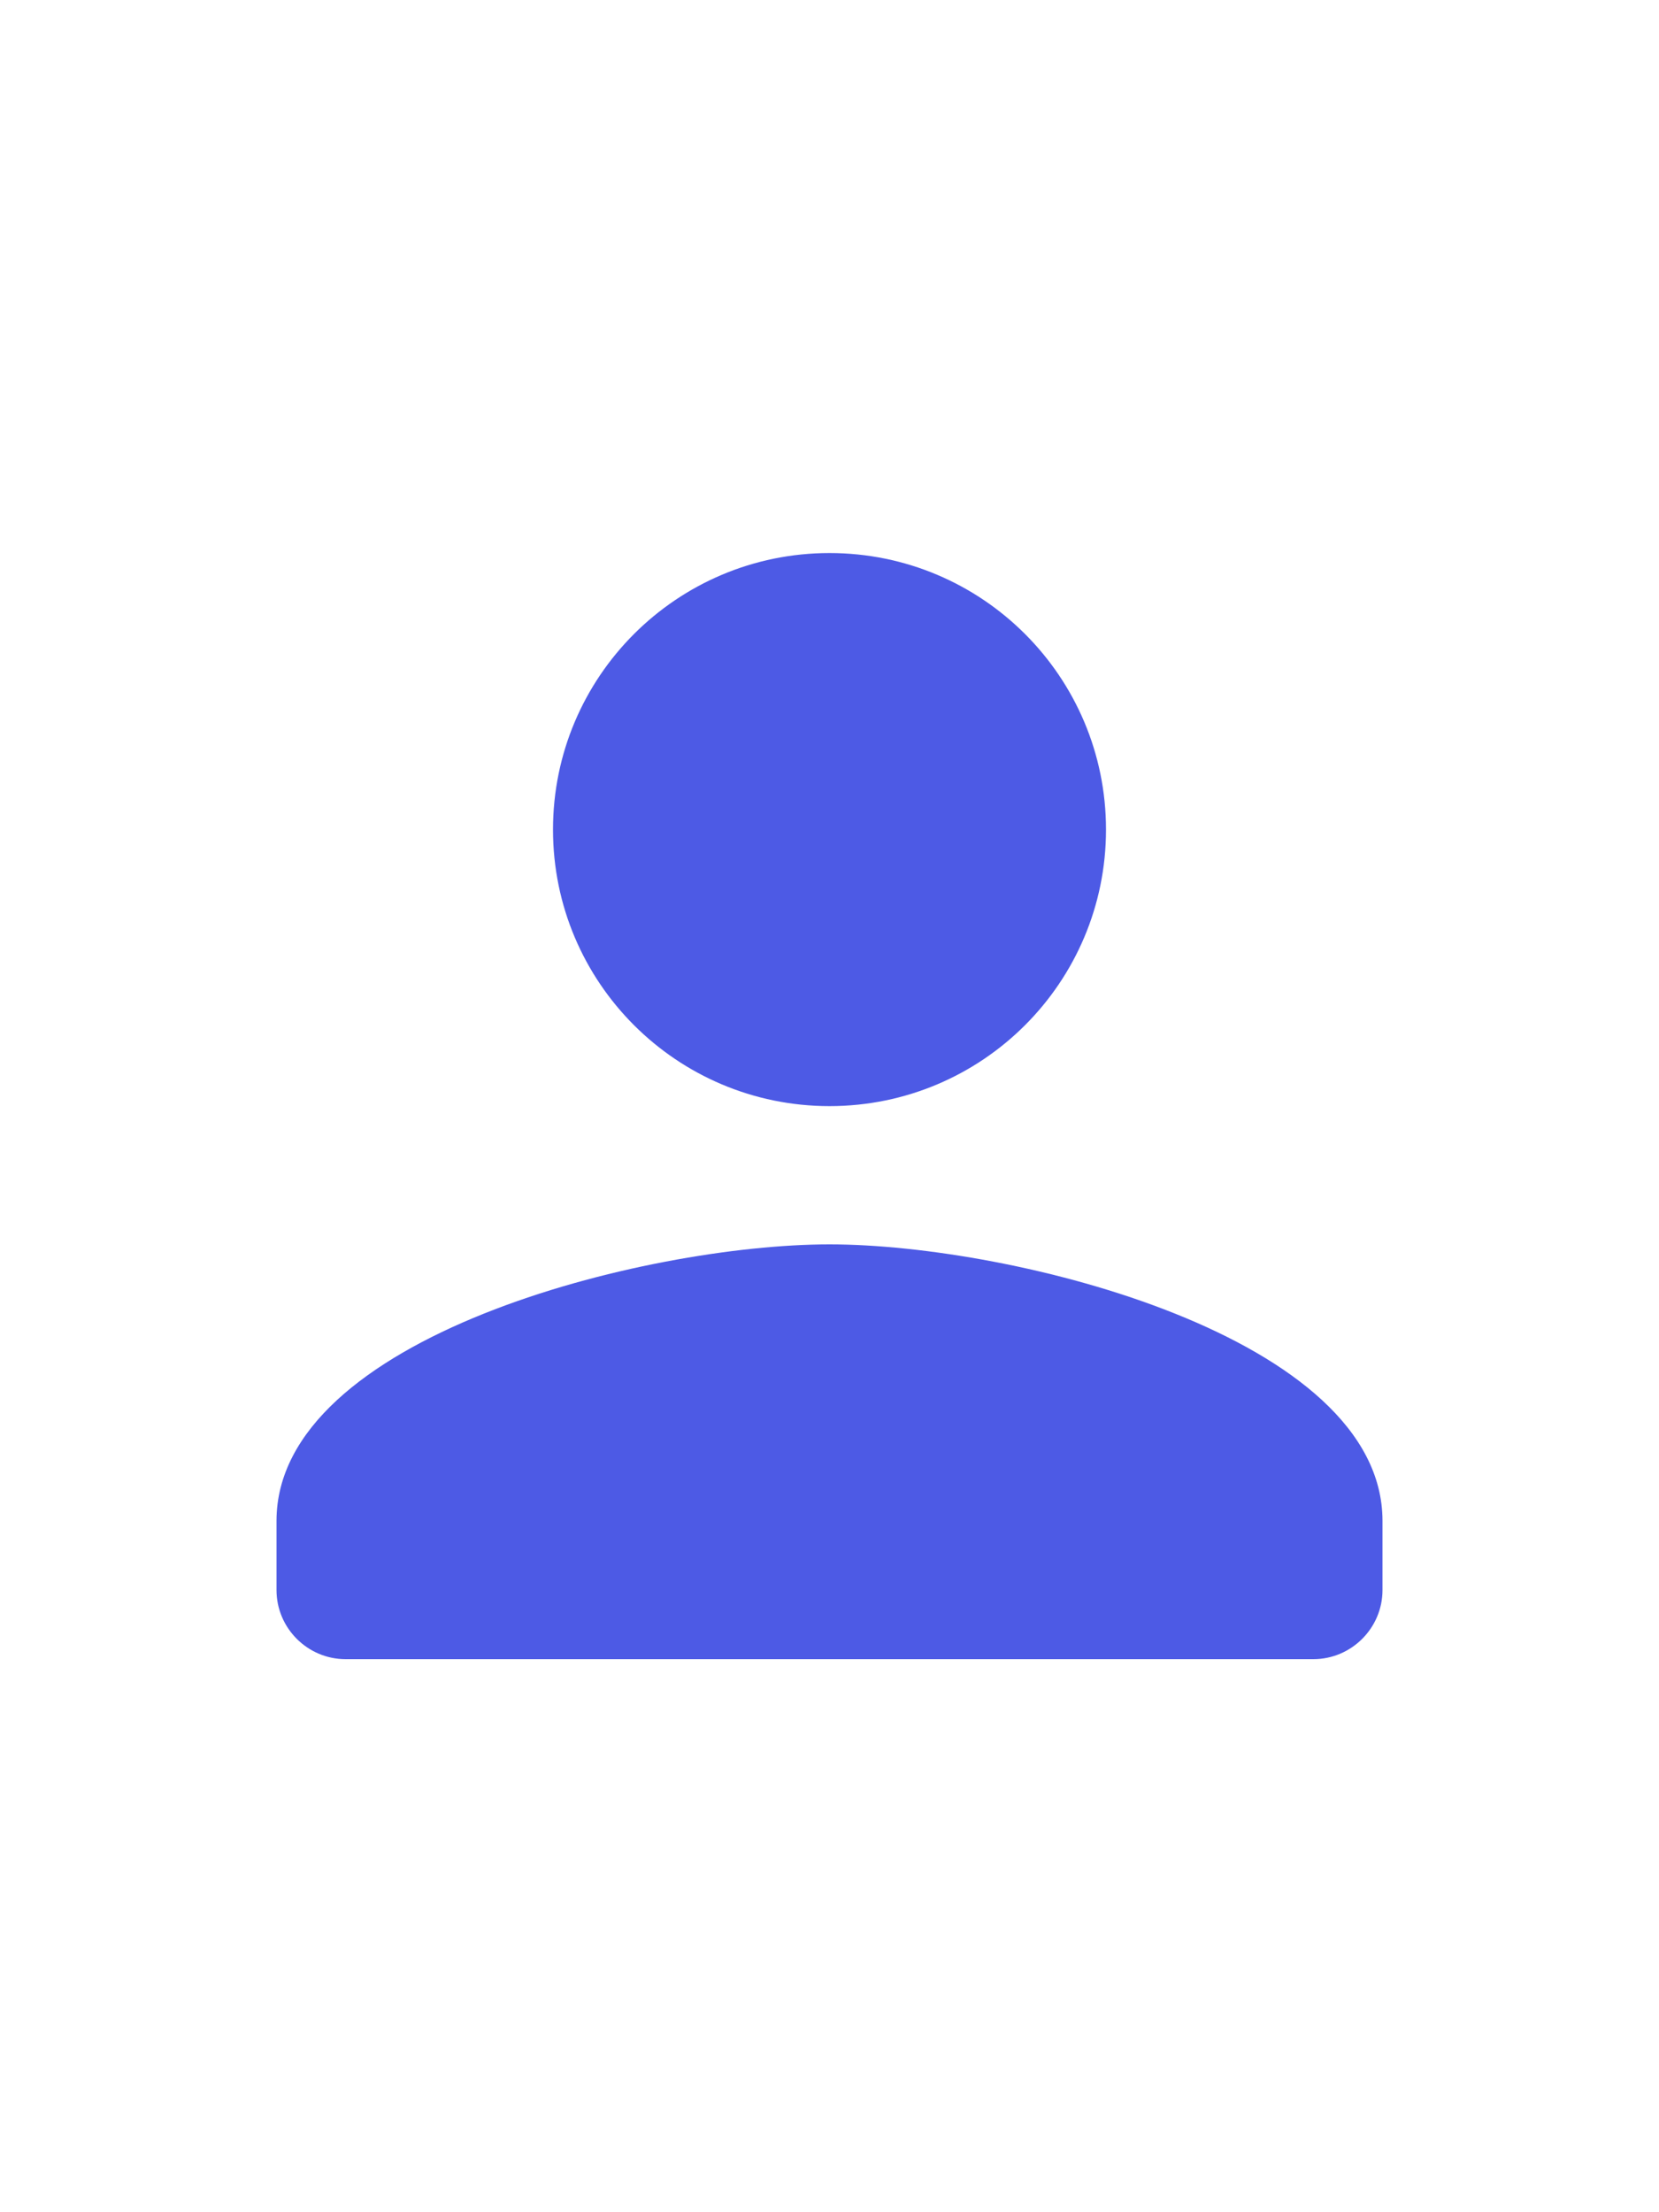 <svg width="18" height="24" viewBox="0 0 18 24" fill="none" xmlns="http://www.w3.org/2000/svg">
<g clip-path="url(#clip0_632087_352)">
<path d="M9 12C10.658 12 12 10.658 12 9C12 7.343 10.658 6 9 6C7.343 6 6 7.343 6 9C6 10.658 7.343 12 9 12ZM9 13.5C6.997 13.5 3 14.505 3 16.5V17.25C3 17.663 3.337 18 3.75 18H14.25C14.662 18 15 17.663 15 17.25V16.5C15 14.505 11.002 13.5 9 13.5Z" fill="#4D5AE5"/>
</g>
<defs>
<clipPath id="clip0_632087_352">
<rect width="18" height="18" fill="white" transform="translate(0 3)"/>
</clipPath>
</defs>
</svg>
